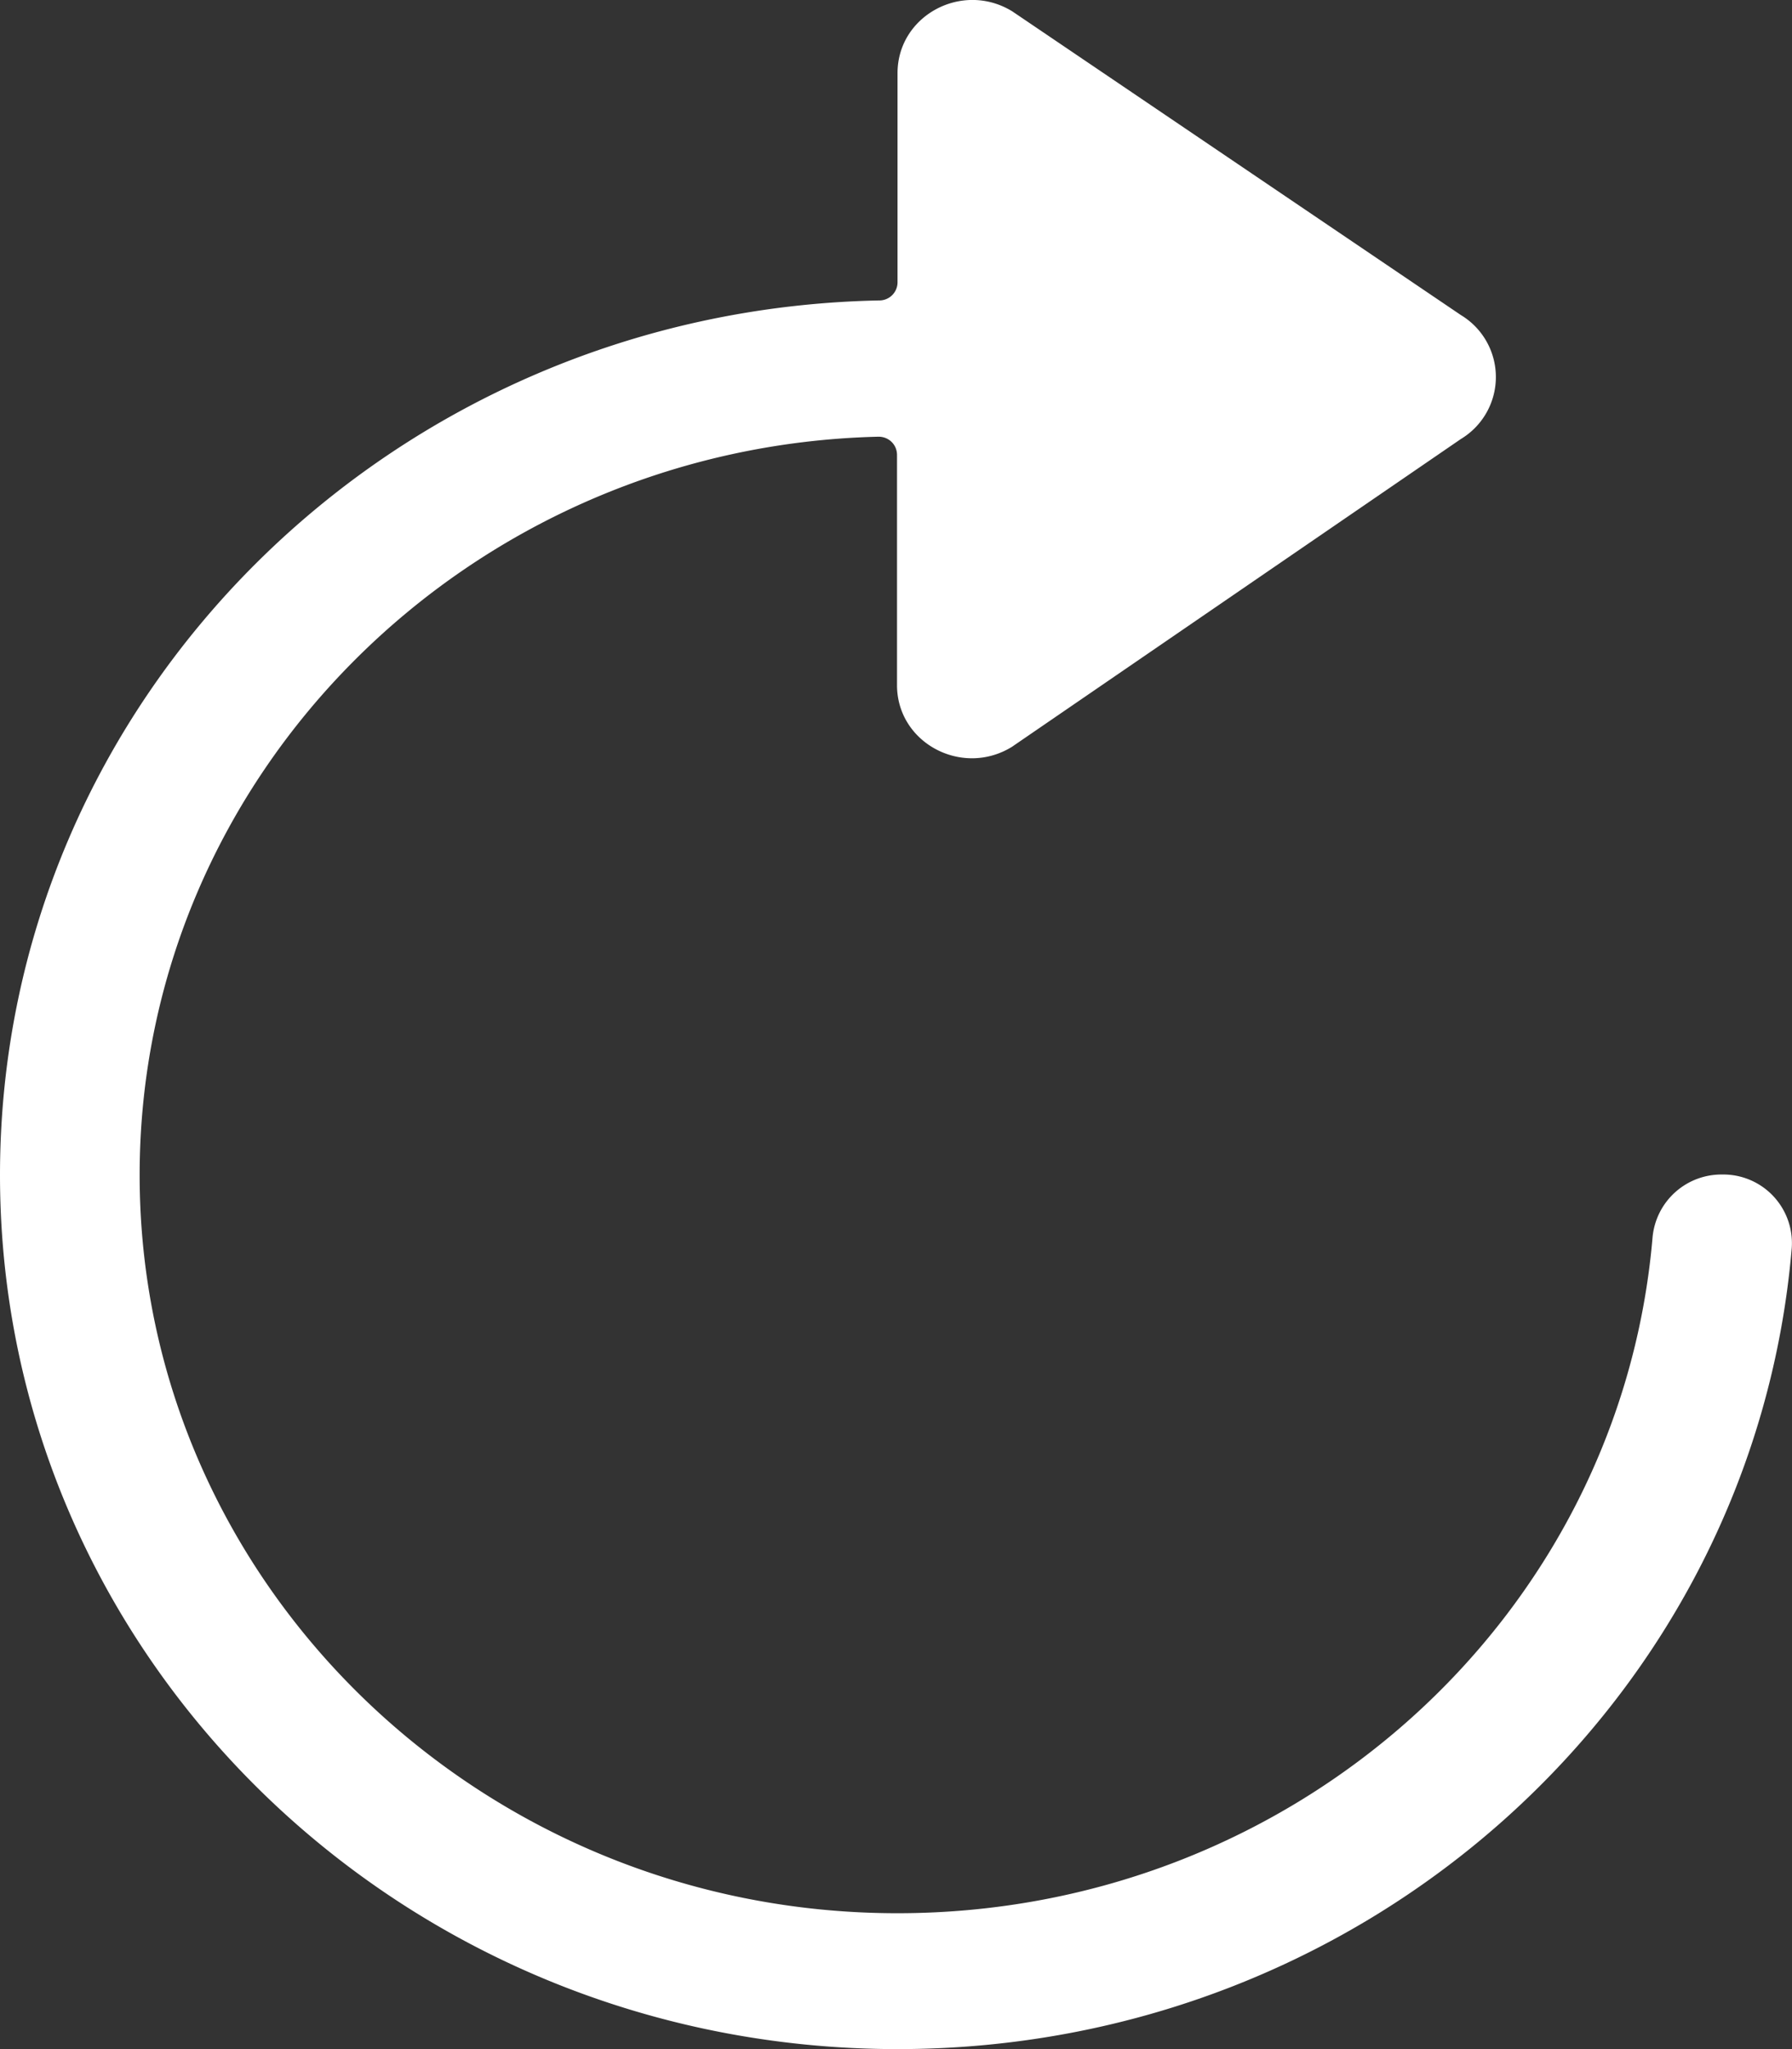 <svg xmlns="http://www.w3.org/2000/svg" width="14" height="16" viewBox="0 0 14 16">
    <rect x="0" y="0" width="14" height="16" fill="#333333" stroke="none"/>
    <g fill="none" fill-rule="evenodd" transform="translate(-15 -14)">
        <rect width="44" height="44" rx="2"/>
        <path fill="#FFF" fill-rule="nonzero" d="M28.454 23.171a.54.54 0 0 0-.543.486c-.251 2.968-2.8 5.282-5.9 5.282-3.263 0-5.92-2.586-5.92-5.764 0-3.129 2.573-5.686 5.767-5.765.084-.003.15.061.15.143v1.797c0 .45.507.721.897.482l3.508-2.404a.565.565 0 0 0 0-.968l-3.504-2.371c-.39-.24-.897.032-.897.482v1.632a.142.142 0 0 1-.143.143C18.063 16.421 15 19.45 15 23.175 15 26.946 18.14 30 22.012 30c3.675 0 6.687-2.74 6.986-6.254a.536.536 0 0 0-.544-.575z"/>
    </g>
</svg>
